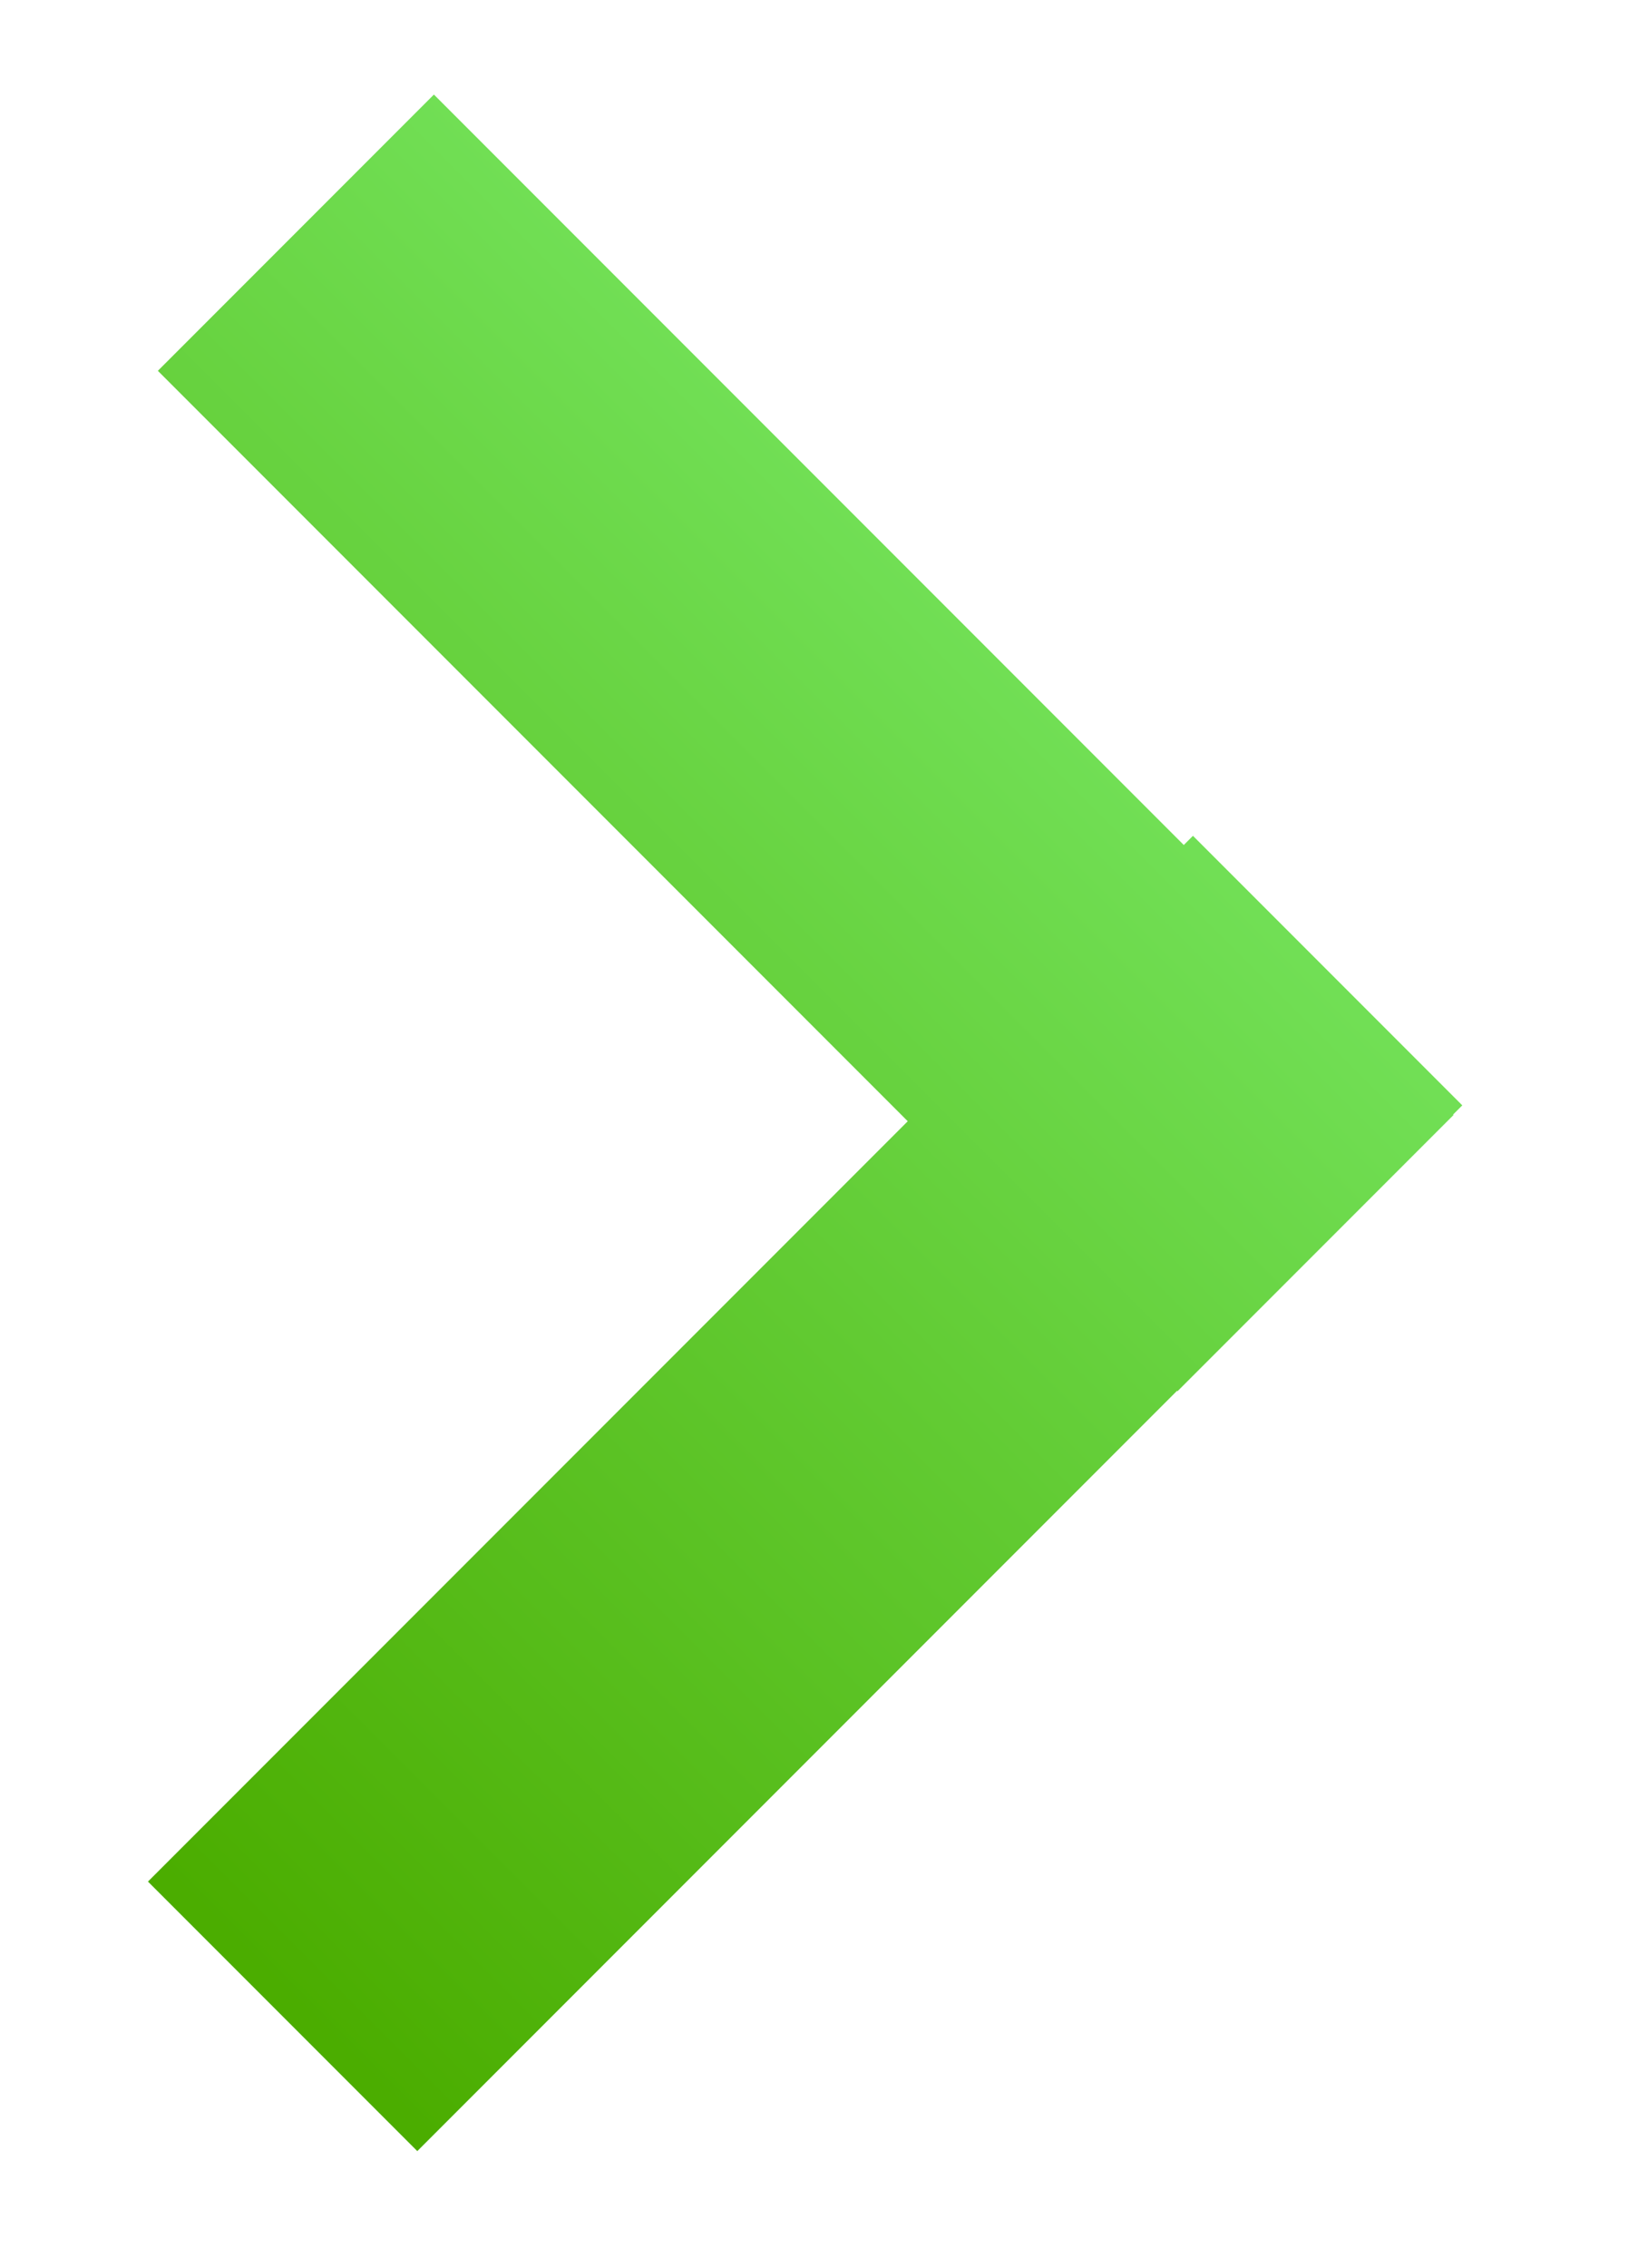<?xml version="1.0" encoding="UTF-8"?>
<svg width="8px" height="11px" viewBox="0 0 8 11" version="1.1" xmlns="http://www.w3.org/2000/svg" xmlns:xlink="http://www.w3.org/1999/xlink">
    <!-- Generator: Sketch 46.2 (44496) - http://www.bohemiancoding.com/sketch -->
    <title>Group Copy</title>
    <desc>Created with Sketch.</desc>
    <defs>
        <linearGradient x1="0%" y1="58.57%" x2="100%" y2="58.57%" id="linearGradient-1">
            <stop stop-color="#4BAD00" offset="0%"></stop>
            <stop stop-color="#71DF55" offset="100%"></stop>
        </linearGradient>
    </defs>
    <g id="Online-Survey" stroke="none" stroke-width="1" fill="none" fill-rule="evenodd">
        <g id="01-Mobile-Online-Survey" transform="translate(-201, -7678)" fill="url(#linearGradient-1)">
            <g id="Group-55" transform="translate(30, 7621)">
                <g id="Group-42" transform="translate(94, 50)">
                    <g id="Group-Copy" transform="translate(73, 6)">
                        <g id="arrow-right-white">
                            <g id="Group-13" transform="translate(6.421, 6.487) rotate(-45) translate(-6.421, -6.487) translate(2.421, 2.487)">
                                <path d="M5.438,5.37 L0.222,5.37 L0.222,7.219 L5.438,7.219 L5.438,7.222 L7.333,7.222 L7.333,7.219 L7.396,7.219 L7.396,5.37 L7.333,5.37 L7.333,0.222 L5.438,0.222 L5.438,5.37 Z" id="Combined-Shape"></path>
                            </g>
                        </g>
                    </g>
                </g>
            </g>
        </g>
    </g>
</svg>